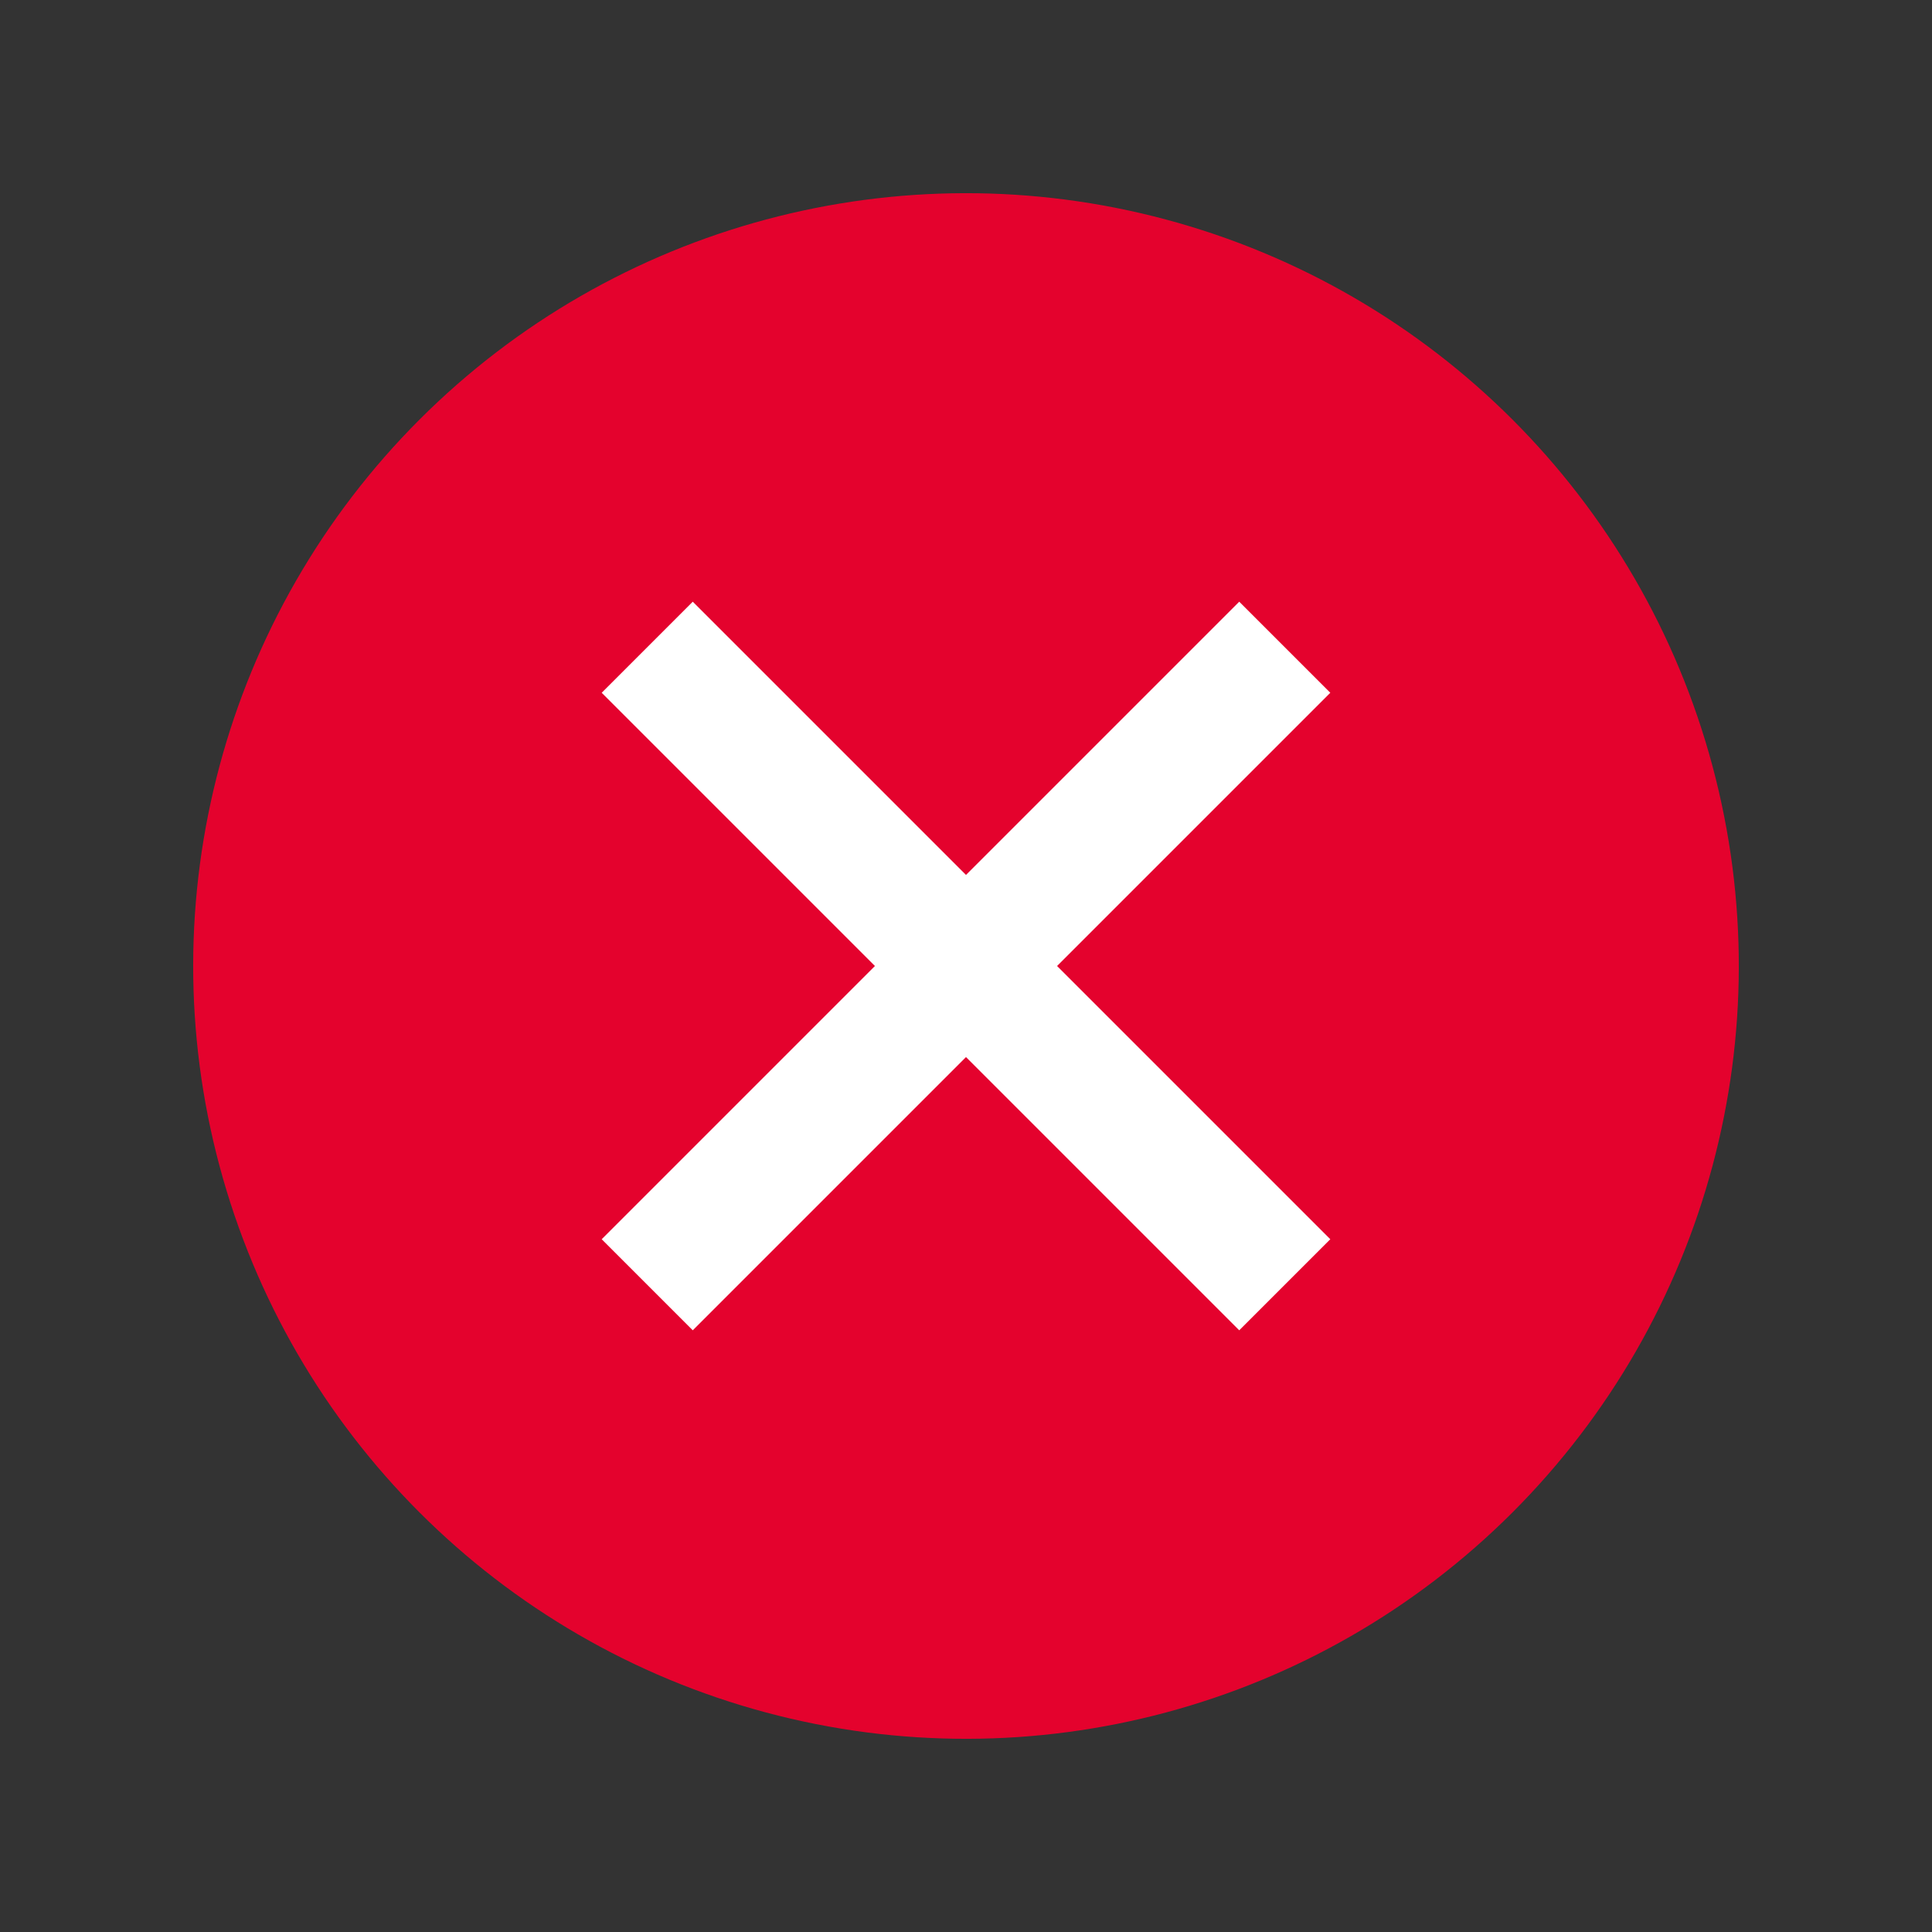 <?xml version="1.0" encoding="UTF-8"?>
<svg width="30px" height="30px" viewBox="0 0 30 30" version="1.1" xmlns="http://www.w3.org/2000/svg" xmlns:xlink="http://www.w3.org/1999/xlink">
    <rect x="0" y="0" width="30" height="30" fill="#333333" stroke="none"/>
    <!-- Generator: Sketch 48.2 (47327) - http://www.bohemiancoding.com/sketch -->
    <title>Icon / Status / Cross</title>
    <desc>Created with Sketch.</desc>
    <defs></defs>
    <g id="Symbols" stroke="none" stroke-width="1" fill="none" fill-rule="evenodd">
        <g id="Icon-/-Status-/-Cross">
            <circle id="Oval" fill="#E4022D" transform="translate(15, 15) rotate(45) translate(-15, -15) " cx="15" cy="15" r="12"></circle>
            <path d="M16,14 L22,14 L22,16 L16,16 L16,22 L14,22 L14,16 L8,16 L8,14 L14,14 L14,8 L16,8 L16,14 Z" id="Cross" fill="#FFFFFF" transform="translate(15, 15) rotate(45) translate(-15, -15) "></path>
        </g>
    </g>
</svg>